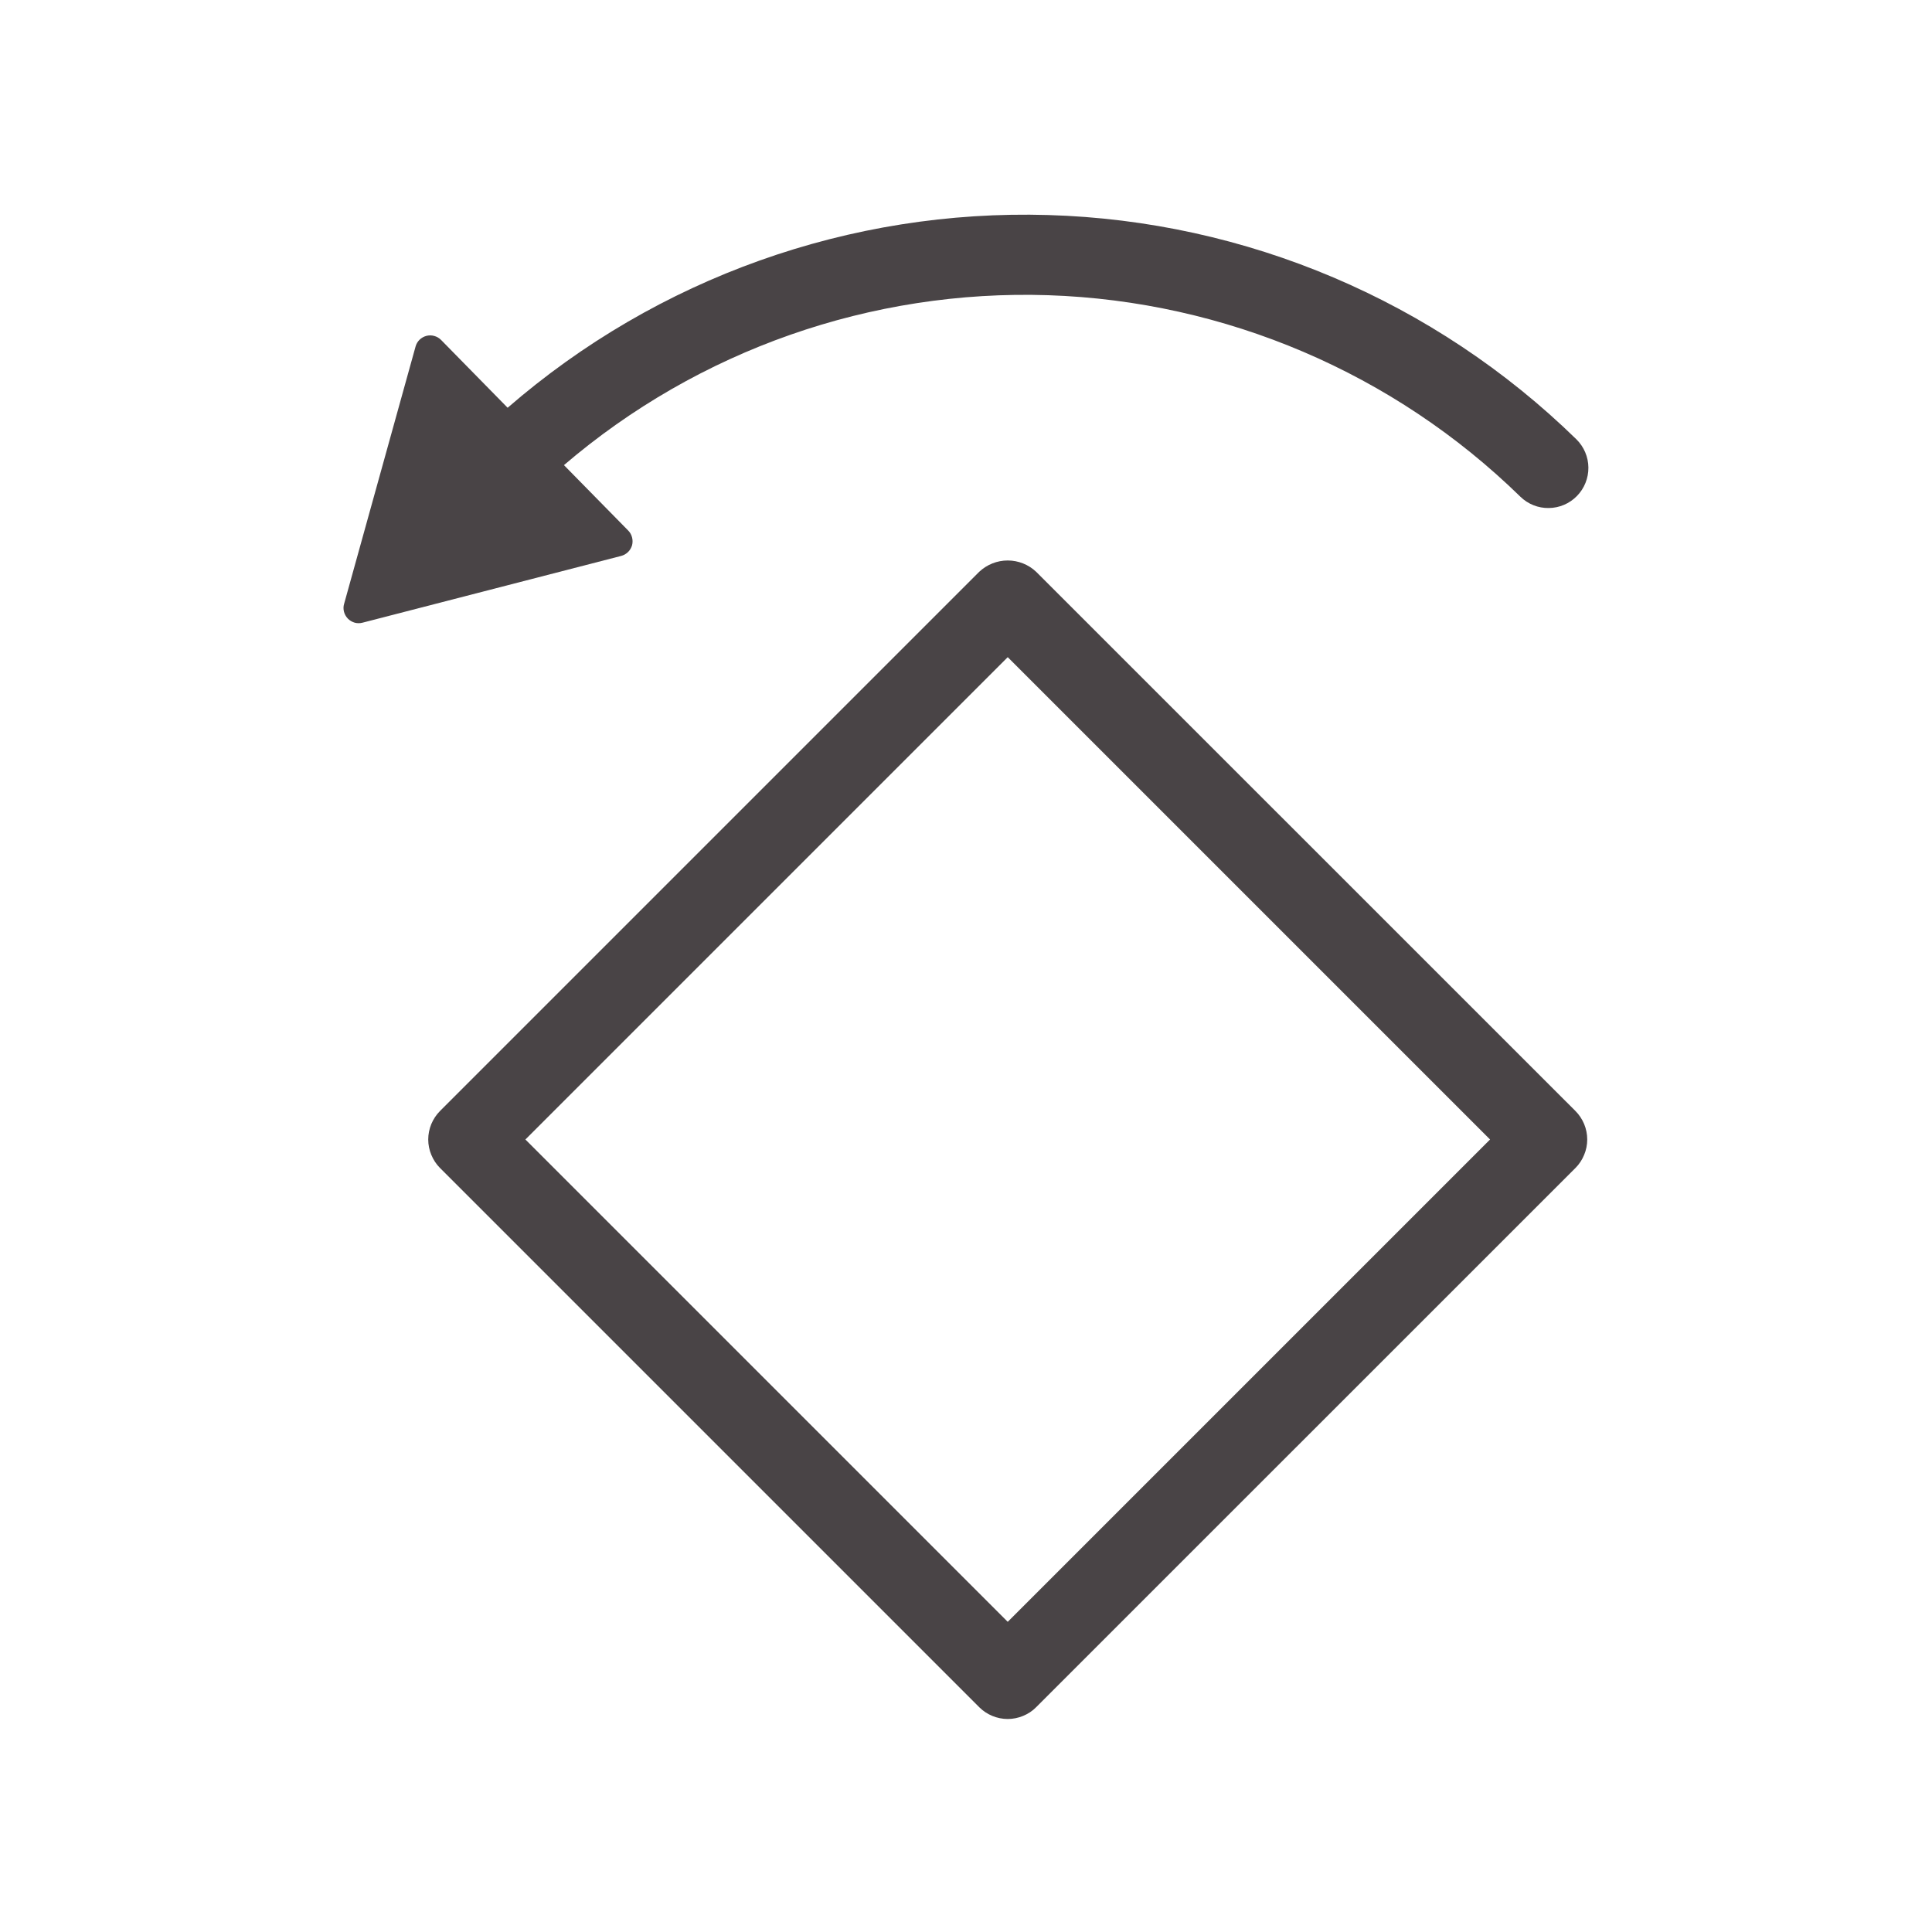 <svg width="20" height="20" viewBox="0 0 20 20" fill="none" xmlns="http://www.w3.org/2000/svg">
<path d="M6.503 5.492L5.838 4.815C7.231 3.623 9.02 2.996 10.852 3.056C12.684 3.117 14.428 3.861 15.739 5.142C15.818 5.219 15.924 5.261 16.033 5.259C16.143 5.258 16.248 5.213 16.325 5.134C16.401 5.056 16.444 4.95 16.443 4.84C16.442 4.73 16.397 4.625 16.319 4.548C14.852 3.115 12.9 2.286 10.851 2.226C8.801 2.165 6.804 2.877 5.255 4.221L4.566 3.519C4.546 3.499 4.522 3.485 4.496 3.478C4.469 3.47 4.441 3.47 4.414 3.477C4.387 3.484 4.363 3.498 4.343 3.517C4.323 3.537 4.309 3.561 4.302 3.587L3.562 6.252C3.554 6.278 3.554 6.306 3.561 6.333C3.568 6.36 3.582 6.384 3.601 6.404C3.621 6.424 3.645 6.438 3.672 6.446C3.698 6.453 3.726 6.453 3.753 6.446L6.43 5.755C6.457 5.748 6.481 5.734 6.501 5.715C6.521 5.696 6.535 5.671 6.543 5.645C6.55 5.618 6.55 5.59 6.543 5.563C6.536 5.536 6.523 5.512 6.503 5.492Z" fill="#494446"/>
<path d="M10.726 5.919C10.647 5.844 10.541 5.802 10.432 5.802C10.322 5.802 10.217 5.844 10.137 5.919L4.555 11.501C4.516 11.54 4.486 11.586 4.465 11.636C4.444 11.687 4.433 11.741 4.433 11.796C4.433 11.851 4.444 11.905 4.465 11.955C4.486 12.006 4.516 12.052 4.555 12.091L10.137 17.673C10.176 17.712 10.222 17.742 10.272 17.763C10.323 17.784 10.377 17.795 10.432 17.795C10.486 17.795 10.54 17.784 10.591 17.763C10.642 17.742 10.688 17.712 10.726 17.673L16.309 12.091C16.348 12.052 16.378 12.006 16.399 11.955C16.42 11.905 16.431 11.851 16.431 11.796C16.431 11.741 16.42 11.687 16.399 11.636C16.378 11.586 16.348 11.54 16.309 11.501L10.726 5.919ZM10.432 16.789L5.439 11.796L10.432 6.803L15.425 11.796L10.432 16.789Z" fill="#494446"/>
</svg>
